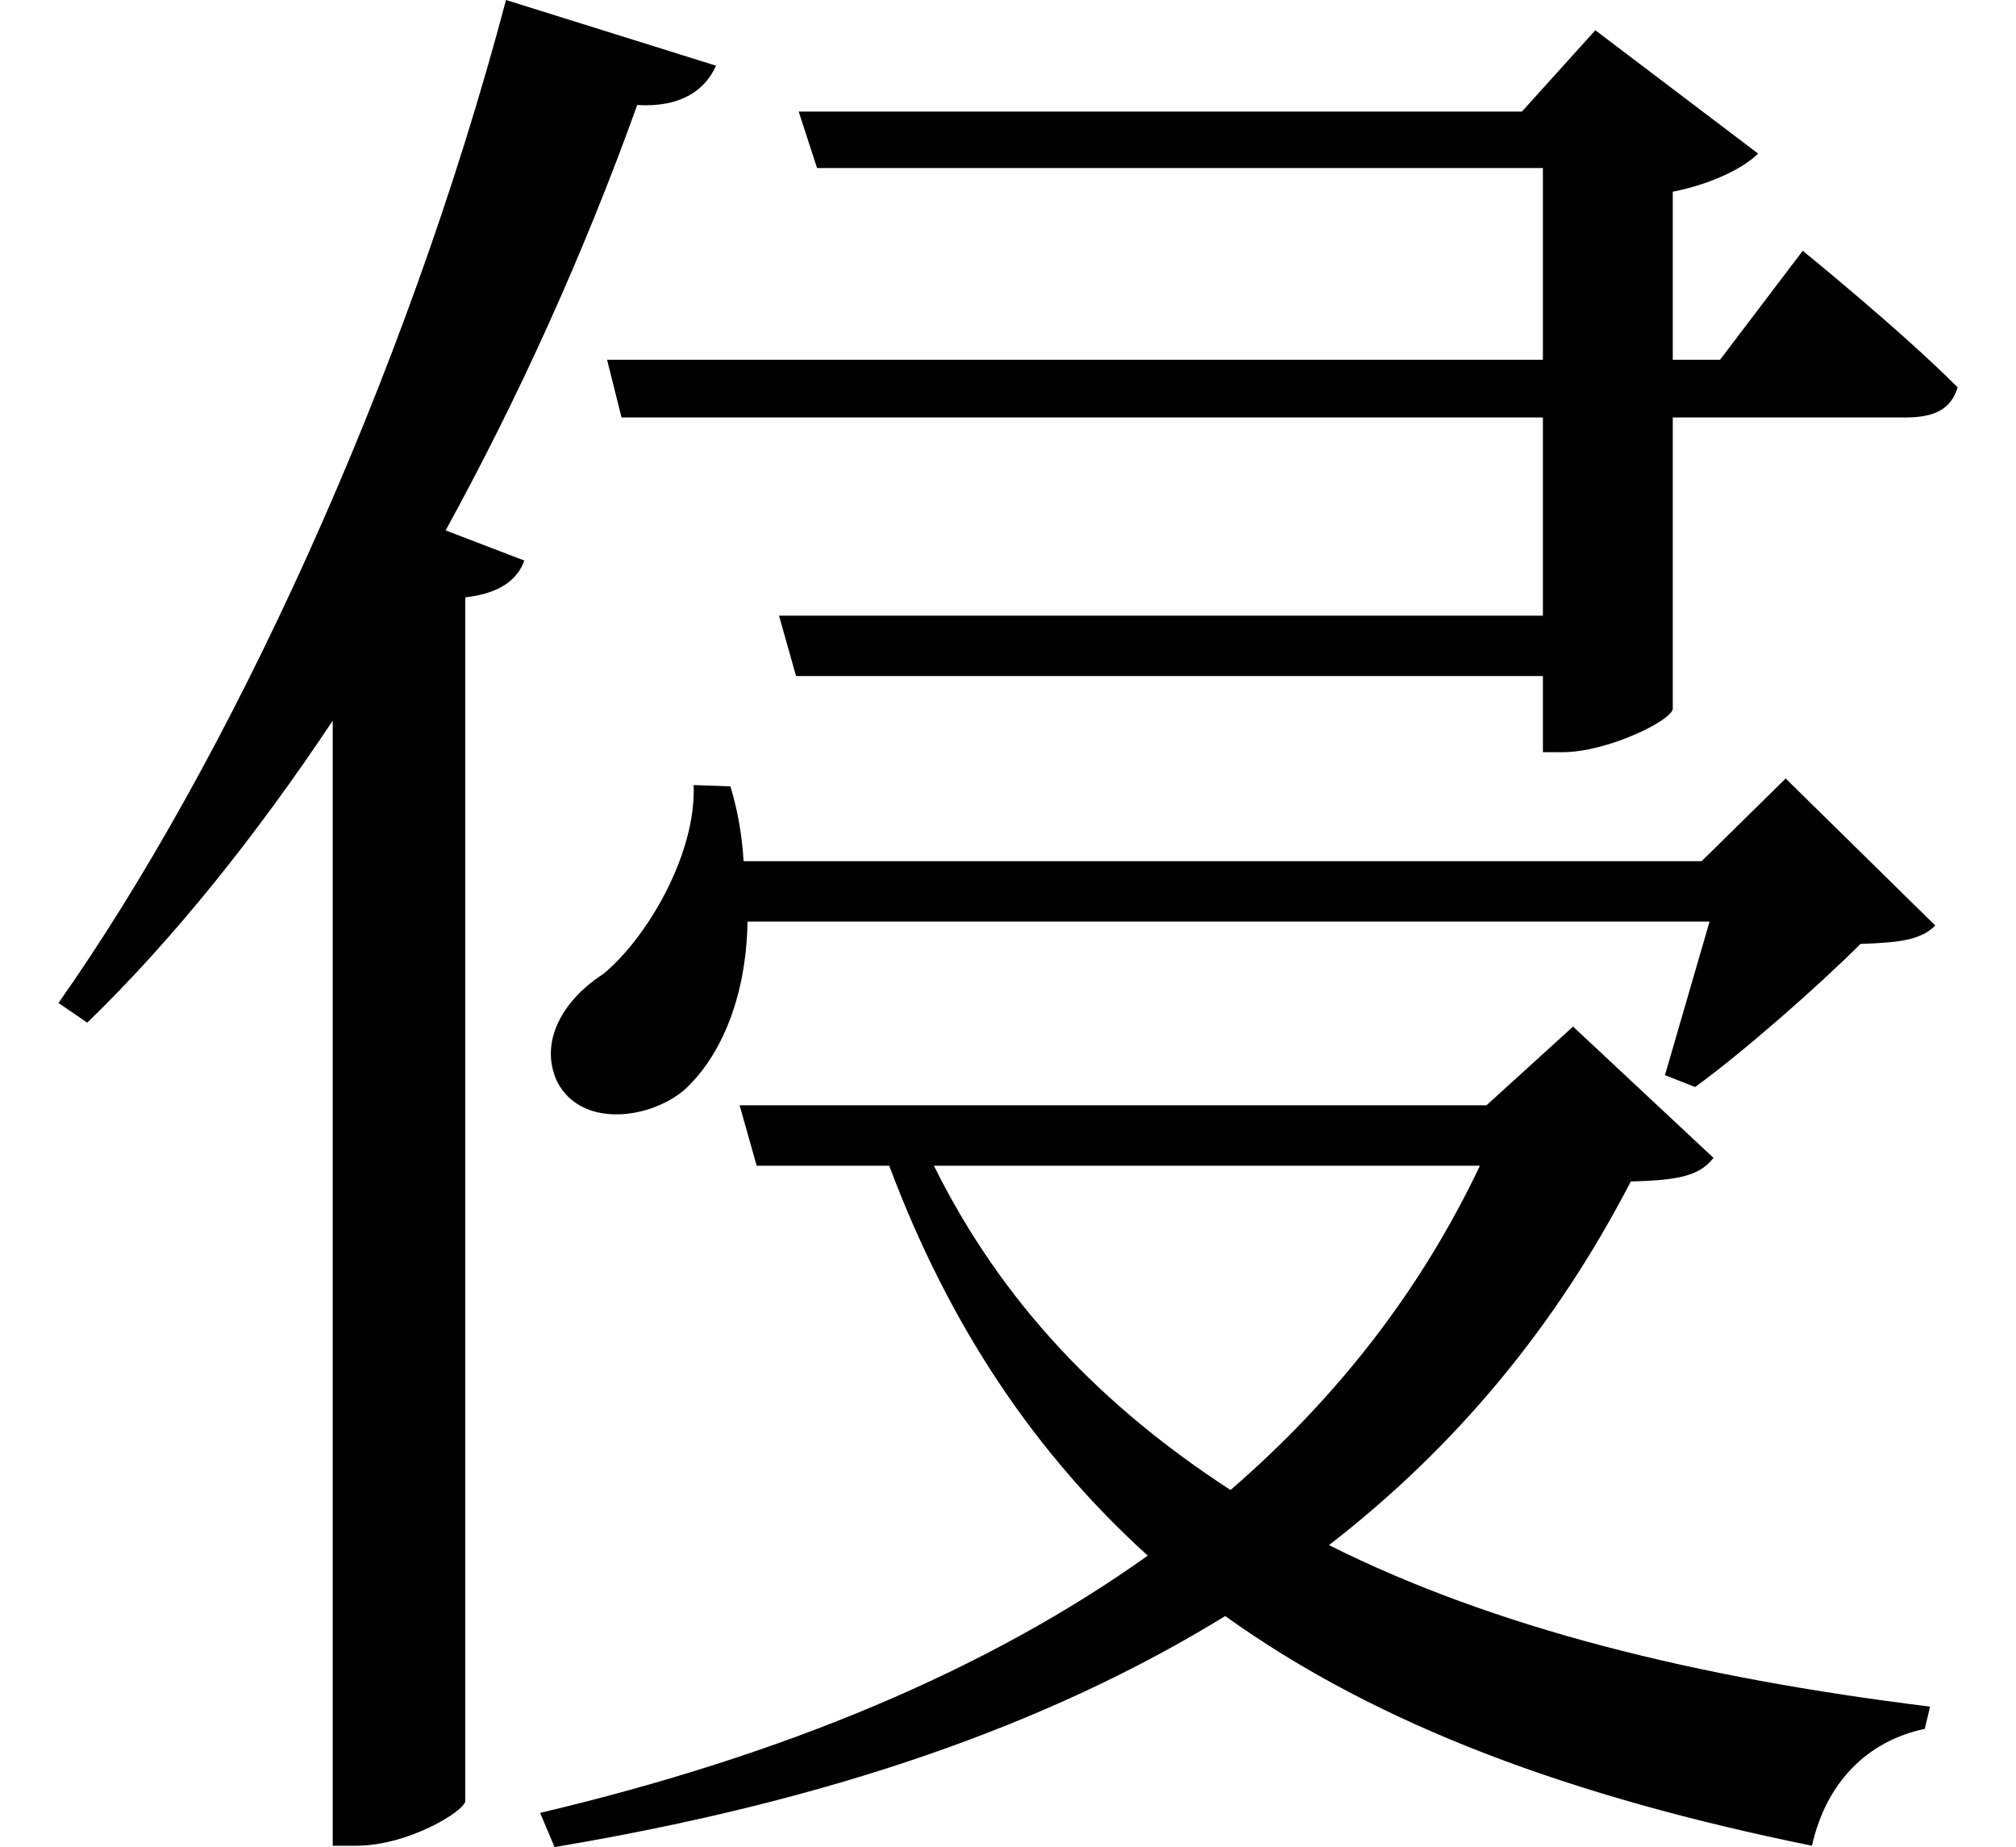 <svg height="21.984" viewBox="0 0 24 21.984" width="24" xmlns="http://www.w3.org/2000/svg">
<path d="M8.328,10.75 C8.359,9.906 7.75,8.906 7.25,8.5 C6.766,8.188 6.484,7.688 6.703,7.219 C6.984,6.672 7.781,6.766 8.203,7.109 C8.609,7.469 8.953,8.156 8.969,9.125 L20.422,9.125 L19.891,7.297 L20.25,7.156 C20.812,7.562 21.719,8.359 22.219,8.859 C22.688,8.875 22.938,8.906 23.109,9.078 L21.328,10.828 L20.328,9.844 L8.922,9.844 C8.906,10.125 8.859,10.422 8.766,10.734 Z M8.875,6.938 L9.078,6.219 L10.656,6.219 C11.375,4.297 12.406,2.781 13.734,1.578 C11.828,0.219 9.406,-0.797 6.5,-1.484 L6.672,-1.891 C9.938,-1.344 12.547,-0.438 14.656,0.859 C16.484,-0.453 18.797,-1.297 21.641,-1.875 C21.812,-1.109 22.312,-0.625 22.984,-0.484 L23.047,-0.219 C20.25,0.125 17.859,0.719 15.891,1.703 C17.406,2.875 18.594,4.312 19.484,6.031 C20.047,6.047 20.297,6.094 20.469,6.312 L18.797,7.875 L17.766,6.938 Z M14.719,2.359 C13.203,3.344 12,4.578 11.188,6.219 L17.688,6.219 C16.984,4.734 15.984,3.453 14.719,2.359 Z M7.297,15.812 L7.469,15.125 L18.438,15.125 L18.438,12.766 L9.344,12.766 L9.547,12.047 L18.438,12.047 L18.438,11.141 L18.672,11.141 C19.203,11.141 19.969,11.516 19.984,11.656 L19.984,15.125 L22.75,15.125 C23.094,15.125 23.297,15.219 23.375,15.484 C22.688,16.172 21.531,17.109 21.531,17.109 L20.547,15.812 L19.984,15.812 L19.984,17.812 C20.453,17.906 20.828,18.094 21,18.266 L19.062,19.734 L18.188,18.766 L9.578,18.766 L9.797,18.094 L18.438,18.094 L18.438,15.812 Z M6.094,20.094 C4.891,15.547 2.781,11.016 0.766,8.156 L1.109,7.922 C2.141,8.922 3.125,10.156 4.031,11.516 L4.031,-1.875 L4.312,-1.875 C4.922,-1.875 5.594,-1.469 5.609,-1.344 L5.609,12.984 C6.031,13.031 6.234,13.203 6.312,13.422 L5.375,13.781 C6.234,15.344 7.016,17.062 7.656,18.844 C8.188,18.812 8.469,19.031 8.594,19.312 Z" transform="translate(-0.07, 20.094) scale(1, -1)"/>
</svg>